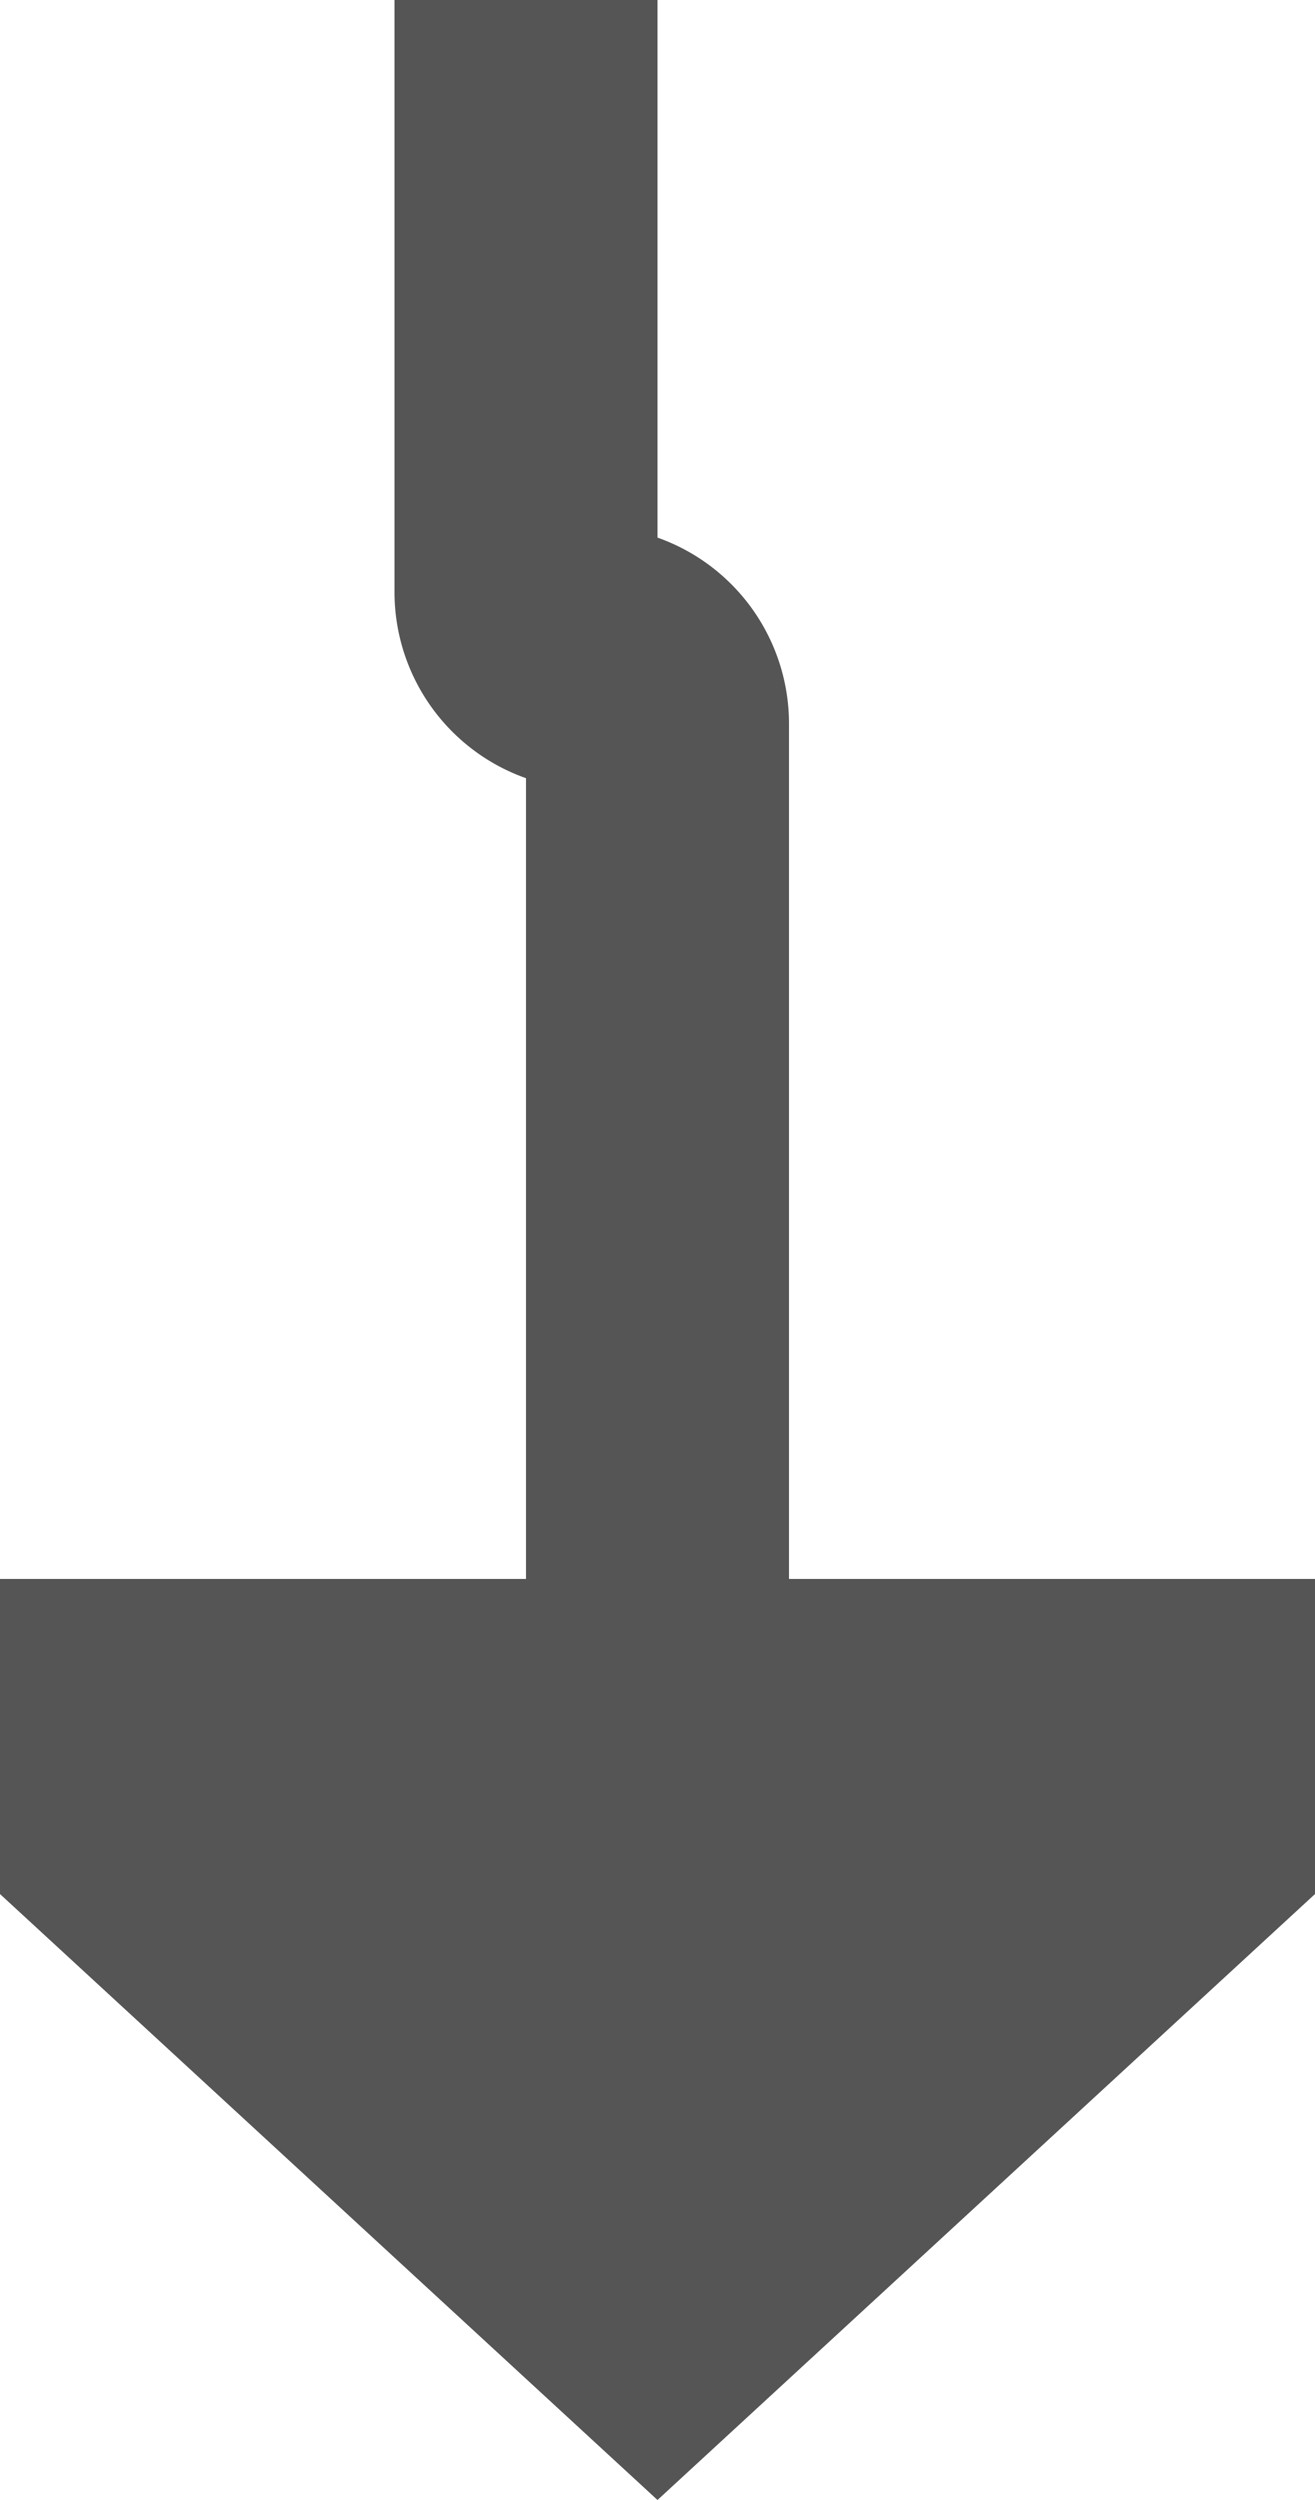 ﻿<?xml version="1.0" encoding="utf-8"?>
<svg version="1.1" xmlns:xlink="http://www.w3.org/1999/xlink" width="10px" height="19px" preserveAspectRatio="xMidYMin meet" viewBox="357 845  8 19" xmlns="http://www.w3.org/2000/svg">
  <path d="M 360 797  L 360 849.5  A 0.5 0.5 0 0 0 360.5 850 A 0.5 0.5 0 0 1 361 850.5 L 361 858  " stroke-width="2" stroke="#555555" fill="none" />
  <path d="M 353.4 857  L 361 864  L 368.6 857  L 353.4 857  Z " fill-rule="nonzero" fill="#555555" stroke="none" />
</svg>